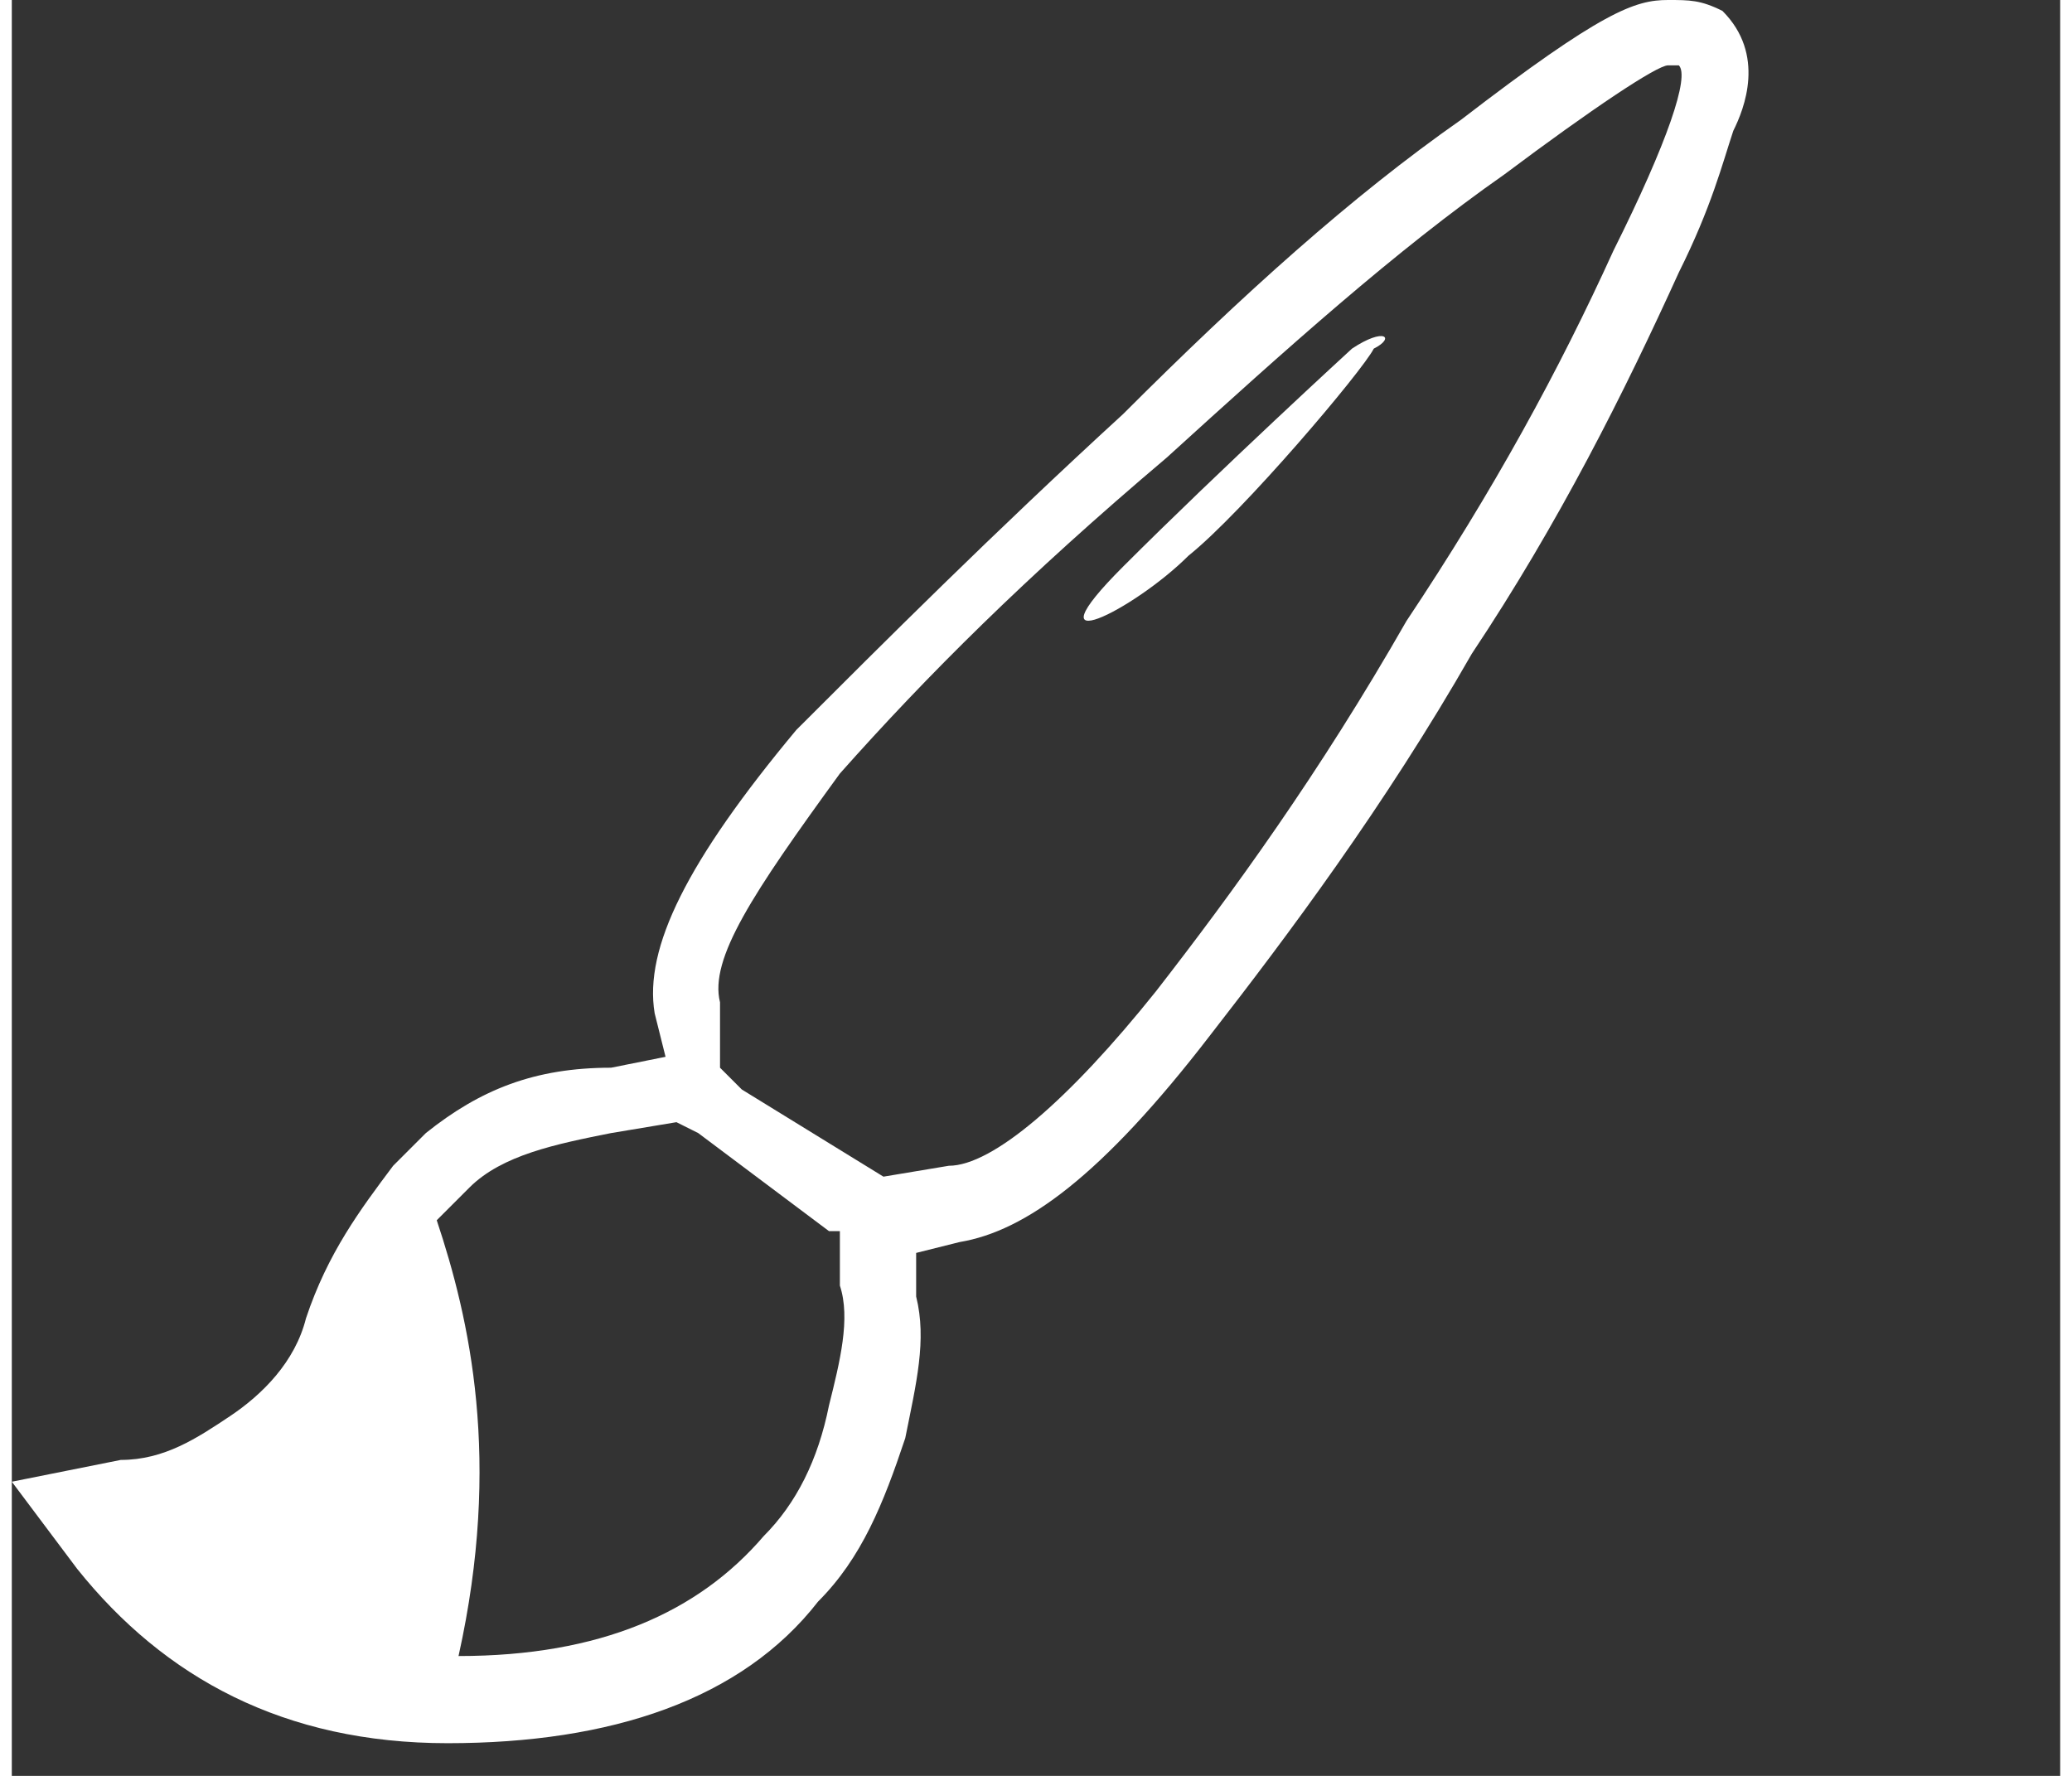 <svg version="1.1" id="Ñëîé_1" xmlns="http://www.w3.org/2000/svg" xmlns:xlink="http://www.w3.org/1999/xlink" width="21" height="18" viewBox="0 0 18.8 16.3" fill="#FFFFFF" style="enable-background:new 0 0 18.8 16.3;" xml:space="preserve">
	<rect x="0" y="0" width="18.8" height="16.3" fill="#333333" stroke="none"/>
	<g>
		<path class="st1" d="M15.7,0.1C15.5,0,15.4,0,15.2,0c-0.3,0-0.6,0.1-1.9,1.1c-1,0.7-2,1.6-3.1,2.7C9,4.9,8,5.9,7.2,6.7l0,0l0,0
			c-1,1.2-1.4,2-1.3,2.6l0.1,0.4L5.5,9.8C4.8,9.8,4.3,10,3.8,10.4c-0.1,0.1-0.2,0.2-0.3,0.3c-0.3,0.4-0.6,0.8-0.8,1.4
			c-0.1,0.4-0.4,0.7-0.7,0.9c-0.3,0.2-0.6,0.4-1,0.4l-1,0.2l0.6,0.8C1.4,15.4,2.5,16,4,16c0,0,0,0,0,0l0,0c1.5,0,2.7-0.4,3.4-1.3
			c0.4-0.4,0.6-0.9,0.8-1.5c0.1-0.5,0.2-0.9,0.1-1.3l0-0.4l0.4-0.1c0.6-0.1,1.3-0.6,2.3-1.9c0.7-0.9,1.6-2.1,2.4-3.5
			c0.8-1.2,1.4-2.4,1.9-3.5c0.3-0.6,0.4-1,0.5-1.3C15.9,1,16.1,0.5,15.7,0.1z M3.8,11.2 M3.9,11.2C4,11.1,4.1,11,4.2,10.9
			c0.3-0.3,0.8-0.4,1.3-0.5l0.6-0.1l0.2,0.1l1.2,0.9l0.1,0l0,0.5c0.1,0.3,0,0.7-0.1,1.1c-0.1,0.5-0.3,0.9-0.6,1.2
			c-0.6,0.7-1.5,1.1-2.8,1.1l0,0c0,0-0.1,0-0.1,0c0,0,0.1,0,0.1,0C4.5,13.4,4.2,12.1,3.9,11.2L3.9,11.2z M14.7,2.3
			c-0.5,1.1-1.1,2.2-1.9,3.4c-0.8,1.4-1.6,2.5-2.3,3.4c-0.8,1-1.5,1.6-1.9,1.6l-0.6,0.1L6.7,10L6.5,9.8L6.5,9.2
			C6.4,8.8,6.8,8.2,7.6,7.1c0.8-0.9,1.7-1.8,3-2.9c1.1-1,2.1-1.9,3.1-2.6c0.8-0.6,1.4-1,1.5-1c0,0,0,0,0.1,0
			C15.4,0.7,15.2,1.3,14.7,2.3z"/>
		<path class="st1" d="M12.3,3.2c0,0-1.2,1.1-2.1,2s0.1,0.4,0.6-0.1c0.5-0.4,1.6-1.7,1.7-1.9C12.7,3.1,12.6,3,12.3,3.2z"/>
	</g>
</svg>
